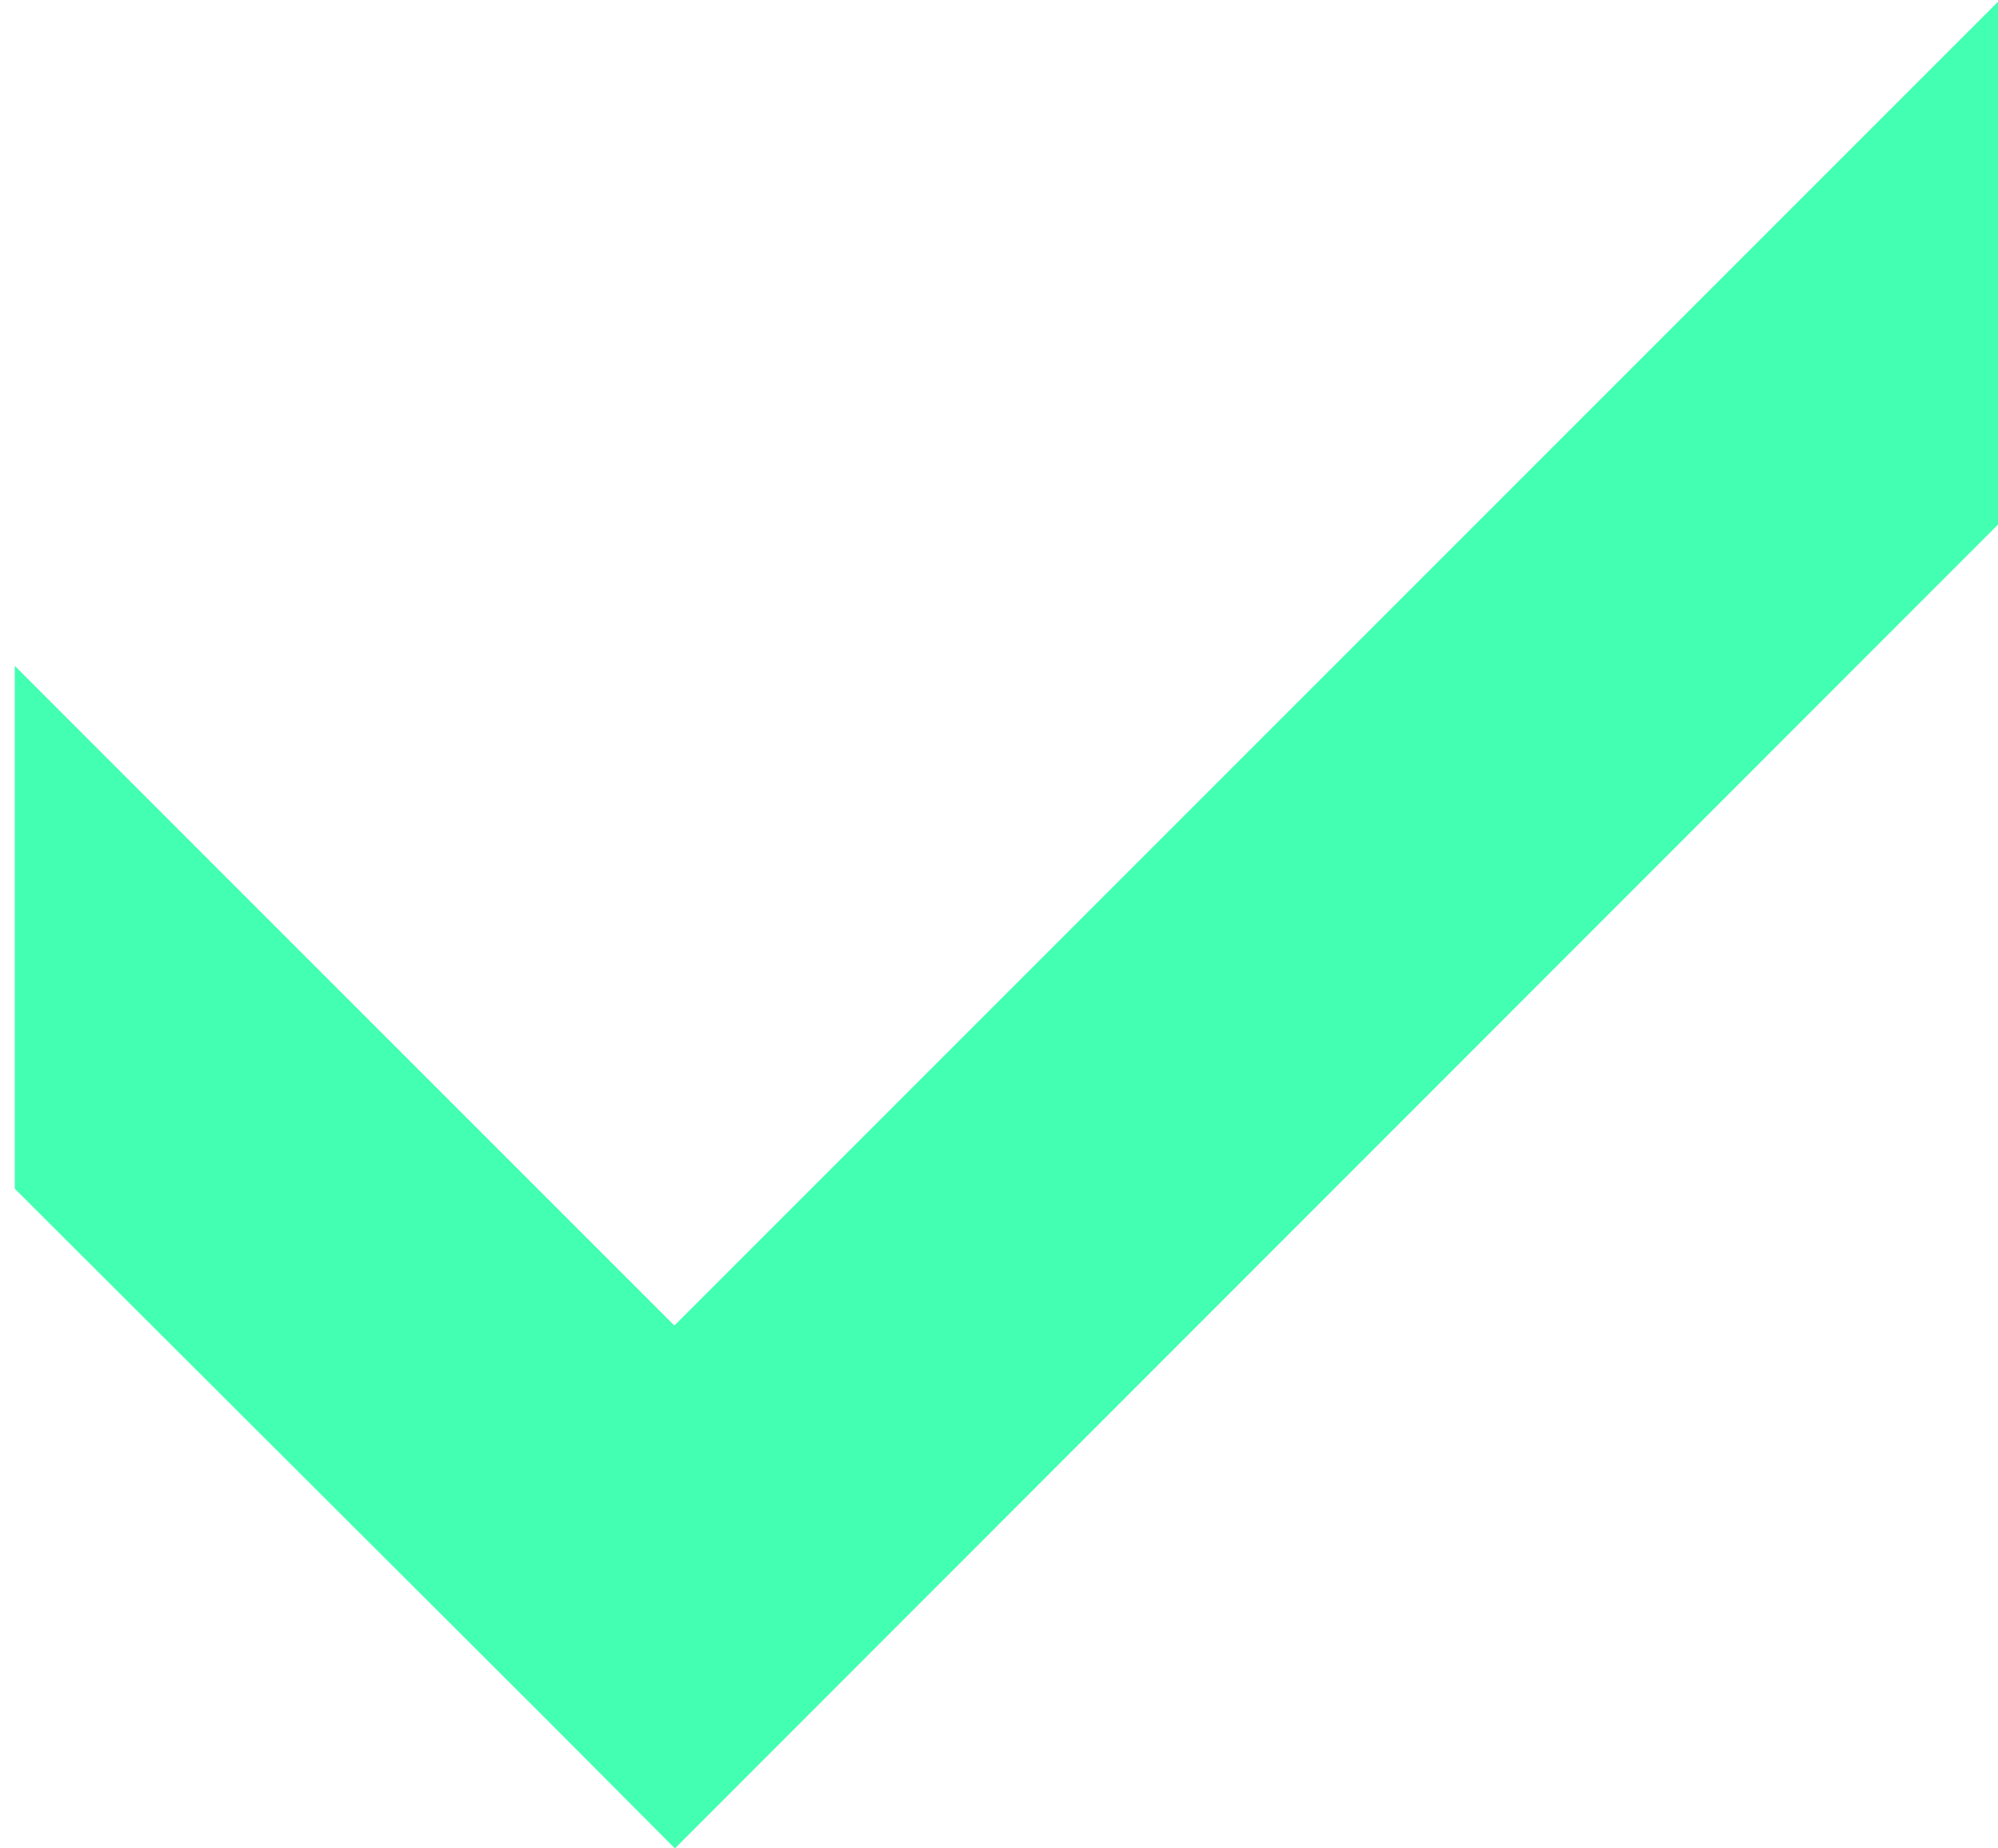 <?xml version="1.0" encoding="UTF-8"?>
<svg width="80px" height="74px" viewBox="0 0 80 74" version="1.1" xmlns="http://www.w3.org/2000/svg" xmlns:xlink="http://www.w3.org/1999/xlink">
    <!-- Generator: Sketch 42 (36781) - http://www.bohemiancoding.com/sketch -->
    <title>Check</title>
    <desc>Created with Sketch.</desc>
    <defs></defs>
    <g id="Flagis" stroke="none" stroke-width="1" fill="none" fill-rule="evenodd">
        <g id="Flagis_Landing-page_Desktop" transform="translate(-191, -903)" fill="#43FFB1">
            <polygon id="Check" points="271 903.069 218.001 956.068 191.592 929.659 191.592 950.591 212.812 971.767 218.023 977 271 924.001"></polygon>
        </g>
    </g>
</svg>